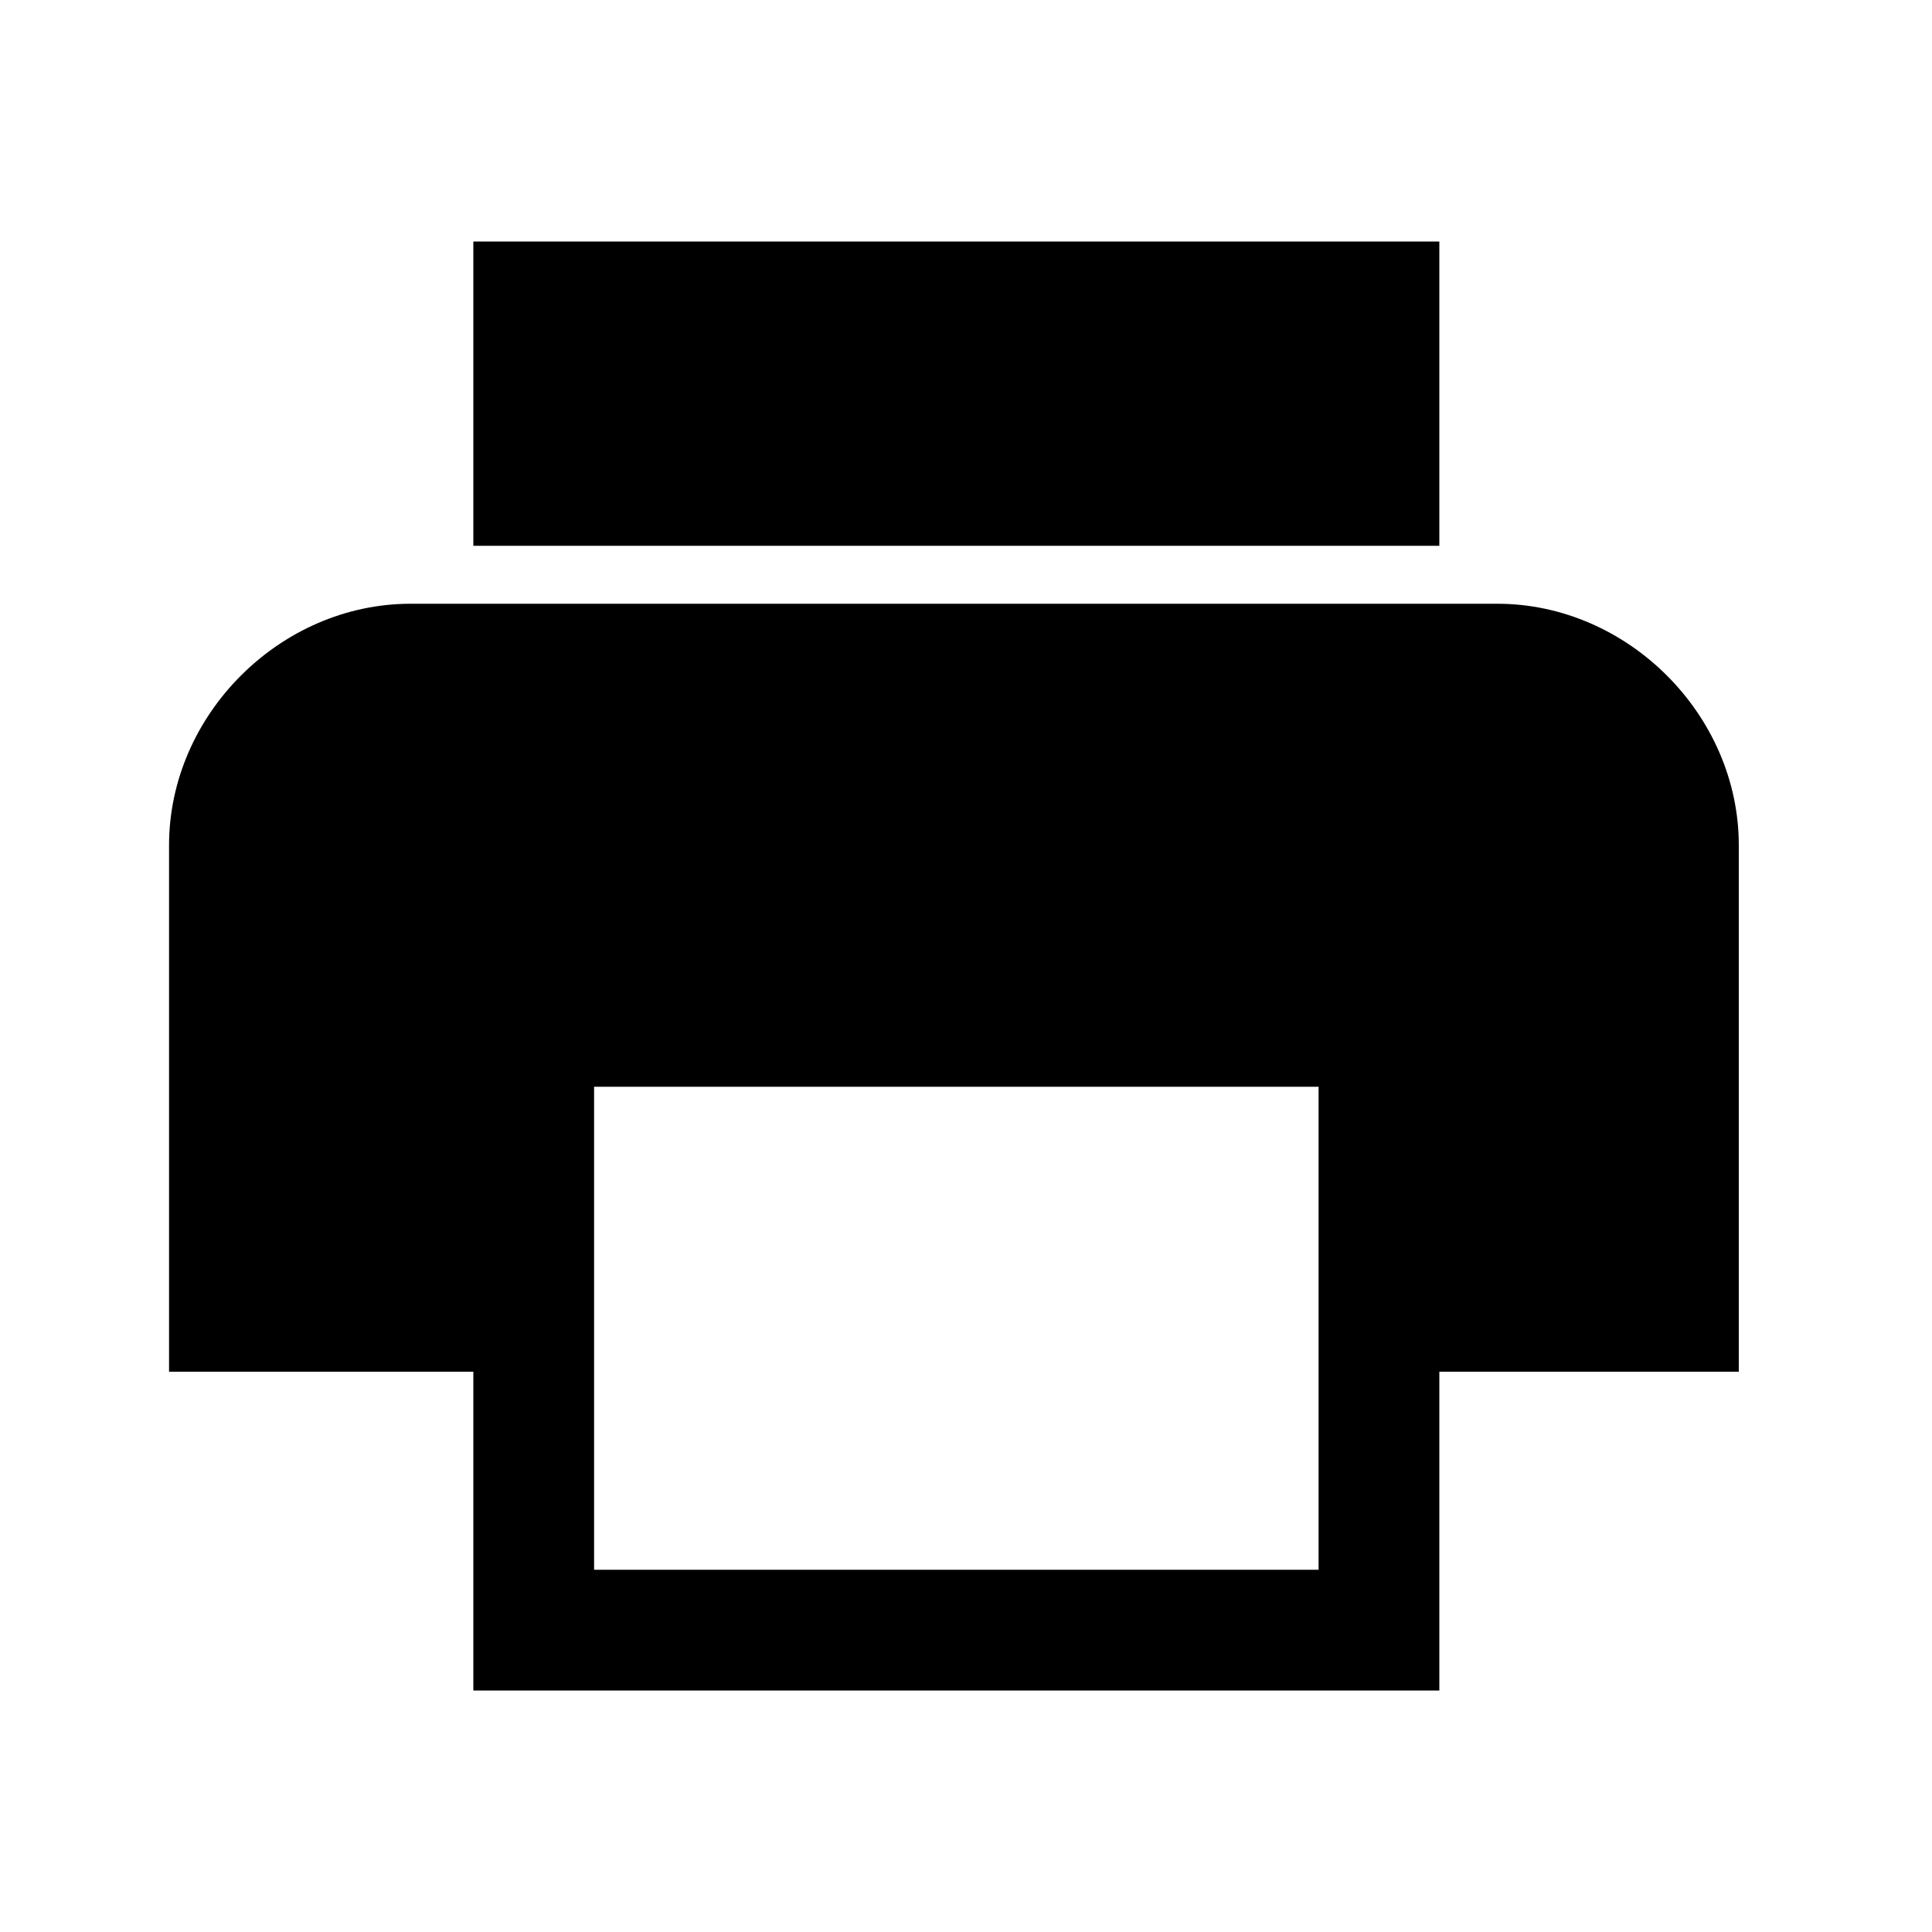 <?xml version="1.0"?><svg xmlns="http://www.w3.org/2000/svg" width="40" height="40" viewBox="0 0 40 40"><path  d="m31 12.5c2.7 0 5 2.3 5 5v10.9h-6.2v6.6h-20v-6.6h-6.3v-10.9c0-2.7 2.3-5 5-5h22.5z m-3.7 20v-10h-15v10h15z m2.5-27.5v6.3h-20v-6.3h20z"></path></svg>
